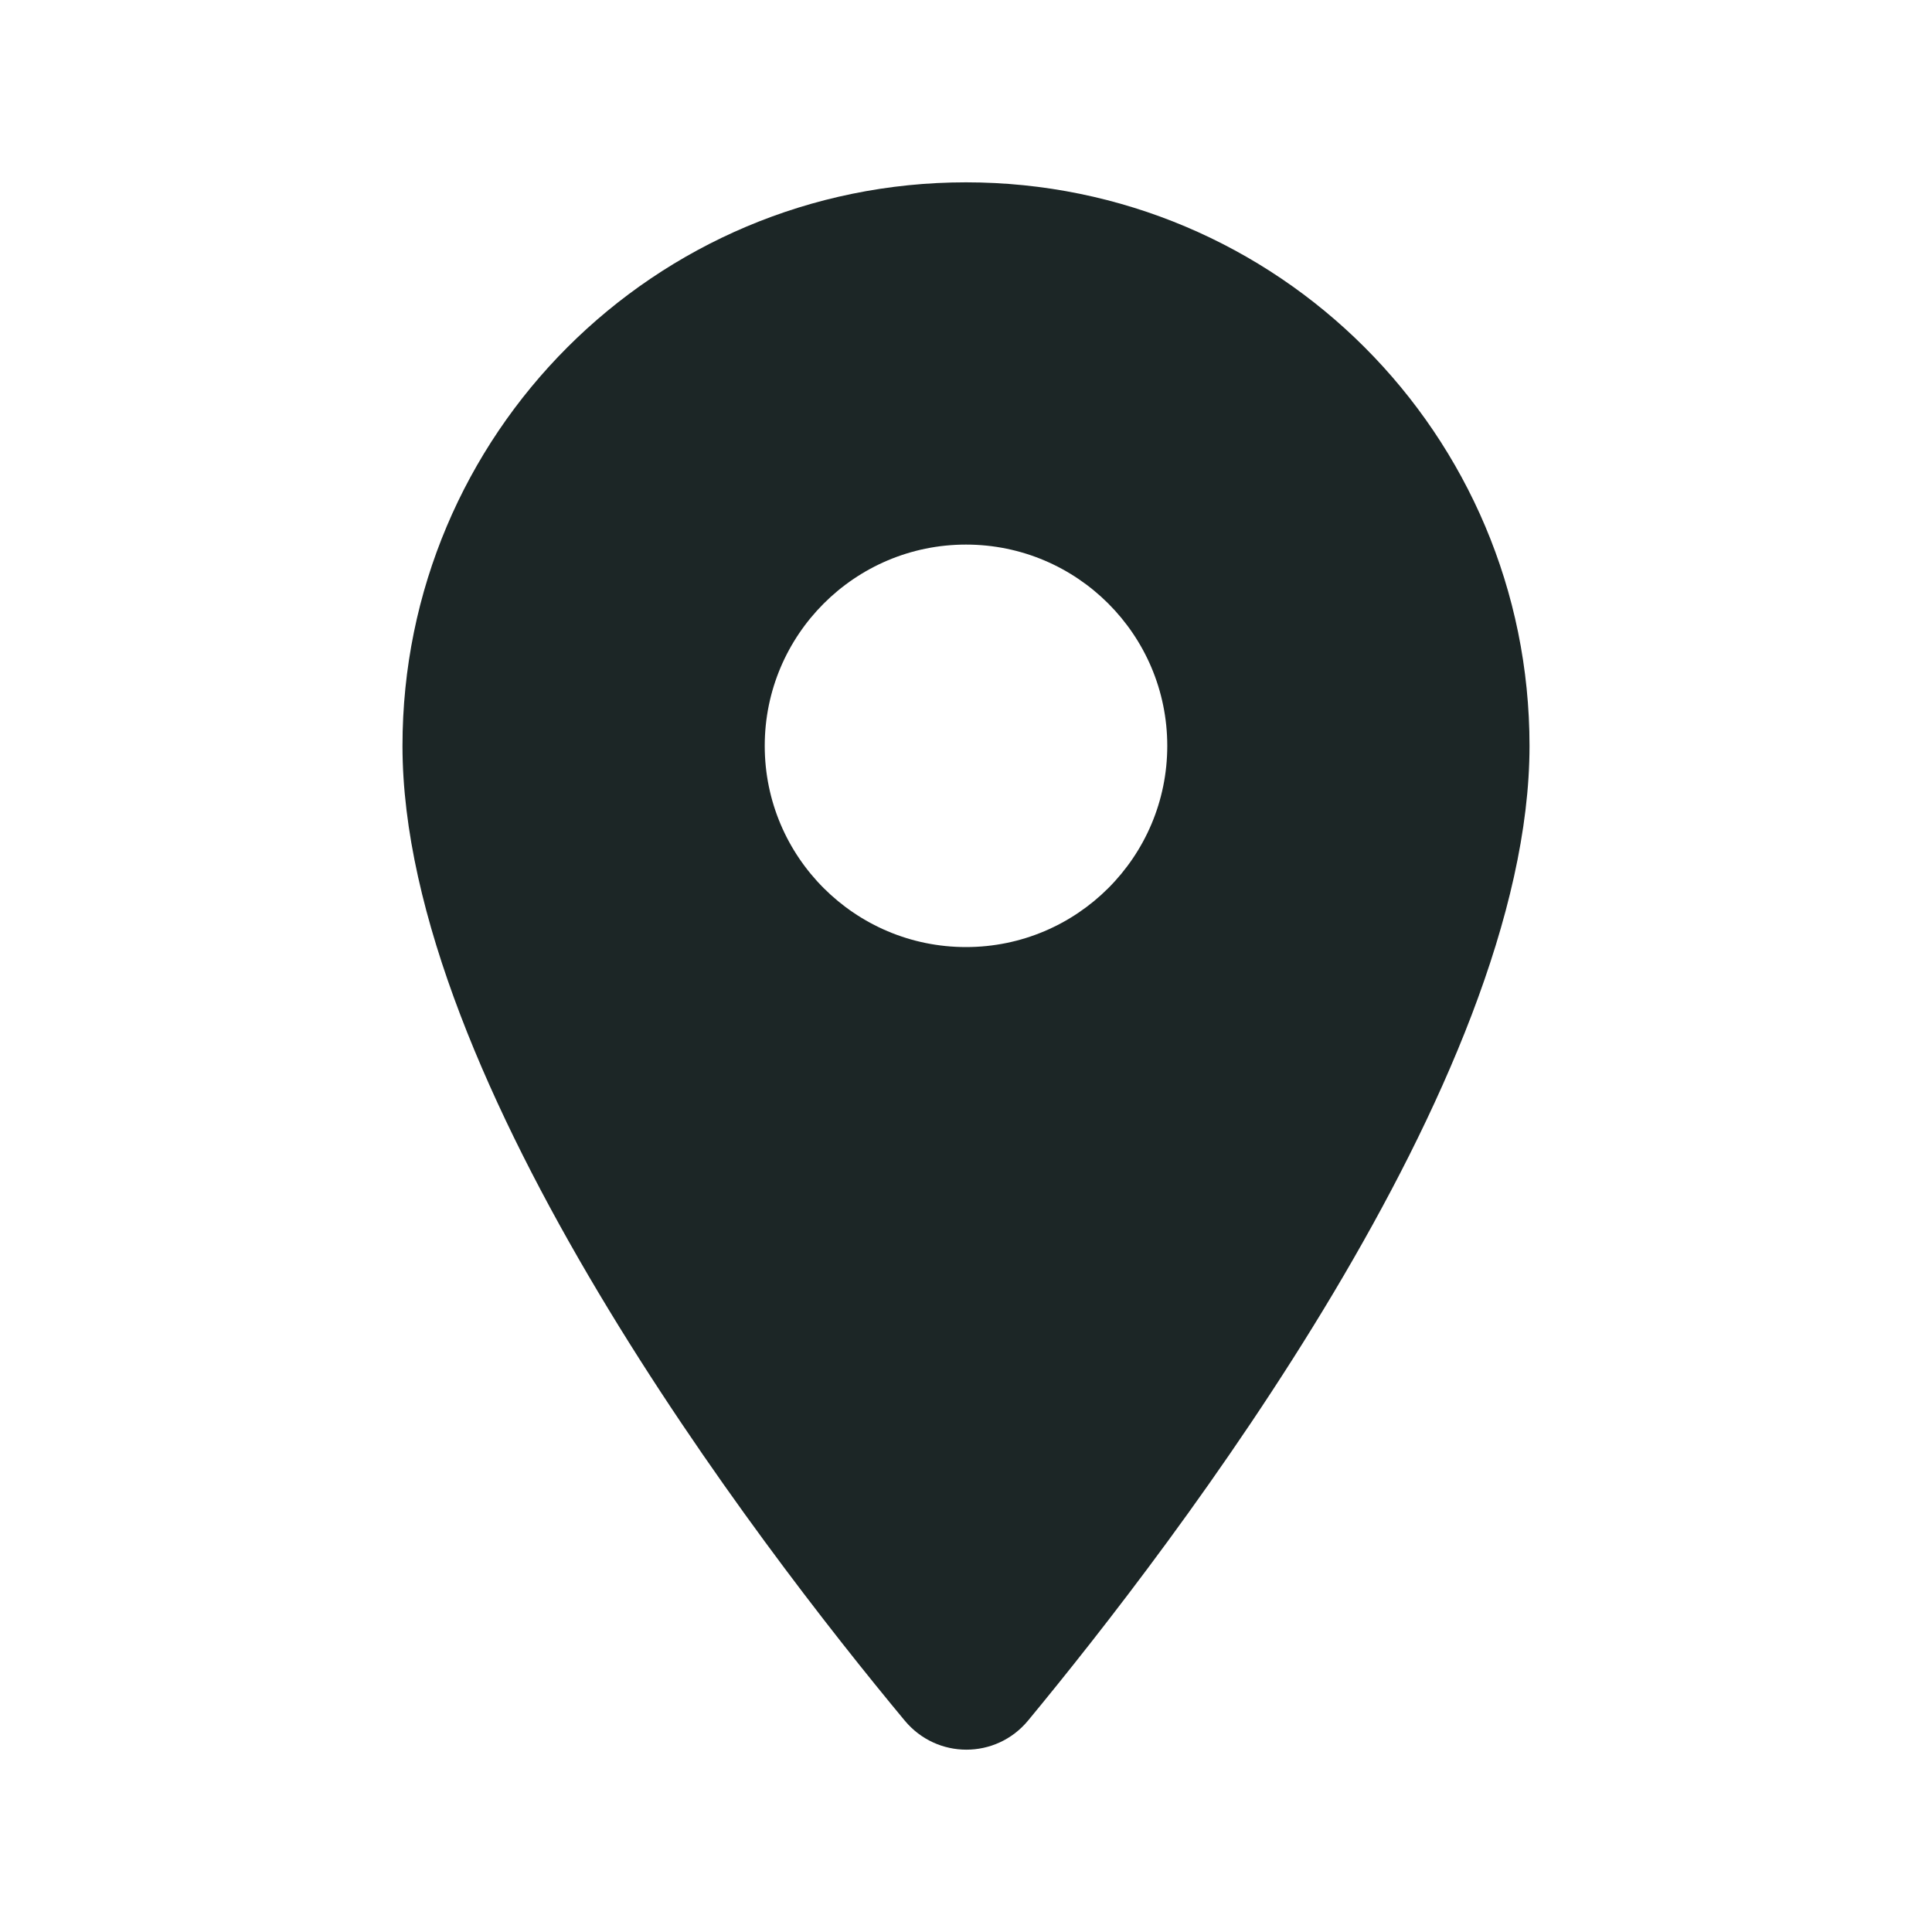 <svg width="40" height="40" viewBox="0 0 40 40" fill="none" xmlns="http://www.w3.org/2000/svg">
<path fill-rule="evenodd" clip-rule="evenodd" d="M8.333 15.442C8.333 8.992 13.55 3.775 20 3.775C26.45 3.775 31.667 8.992 31.667 15.442C31.667 22.392 24.3 31.975 21.283 35.625C20.617 36.425 19.4 36.425 18.733 35.625C15.7 31.975 8.333 22.392 8.333 15.442ZM15.833 15.442C15.833 17.742 17.7 19.608 20 19.608C22.3 19.608 24.167 17.742 24.167 15.442C24.167 13.142 22.3 11.275 20 11.275C17.7 11.275 15.833 13.142 15.833 15.442Z" fill="#1C2626"/>
</svg>
